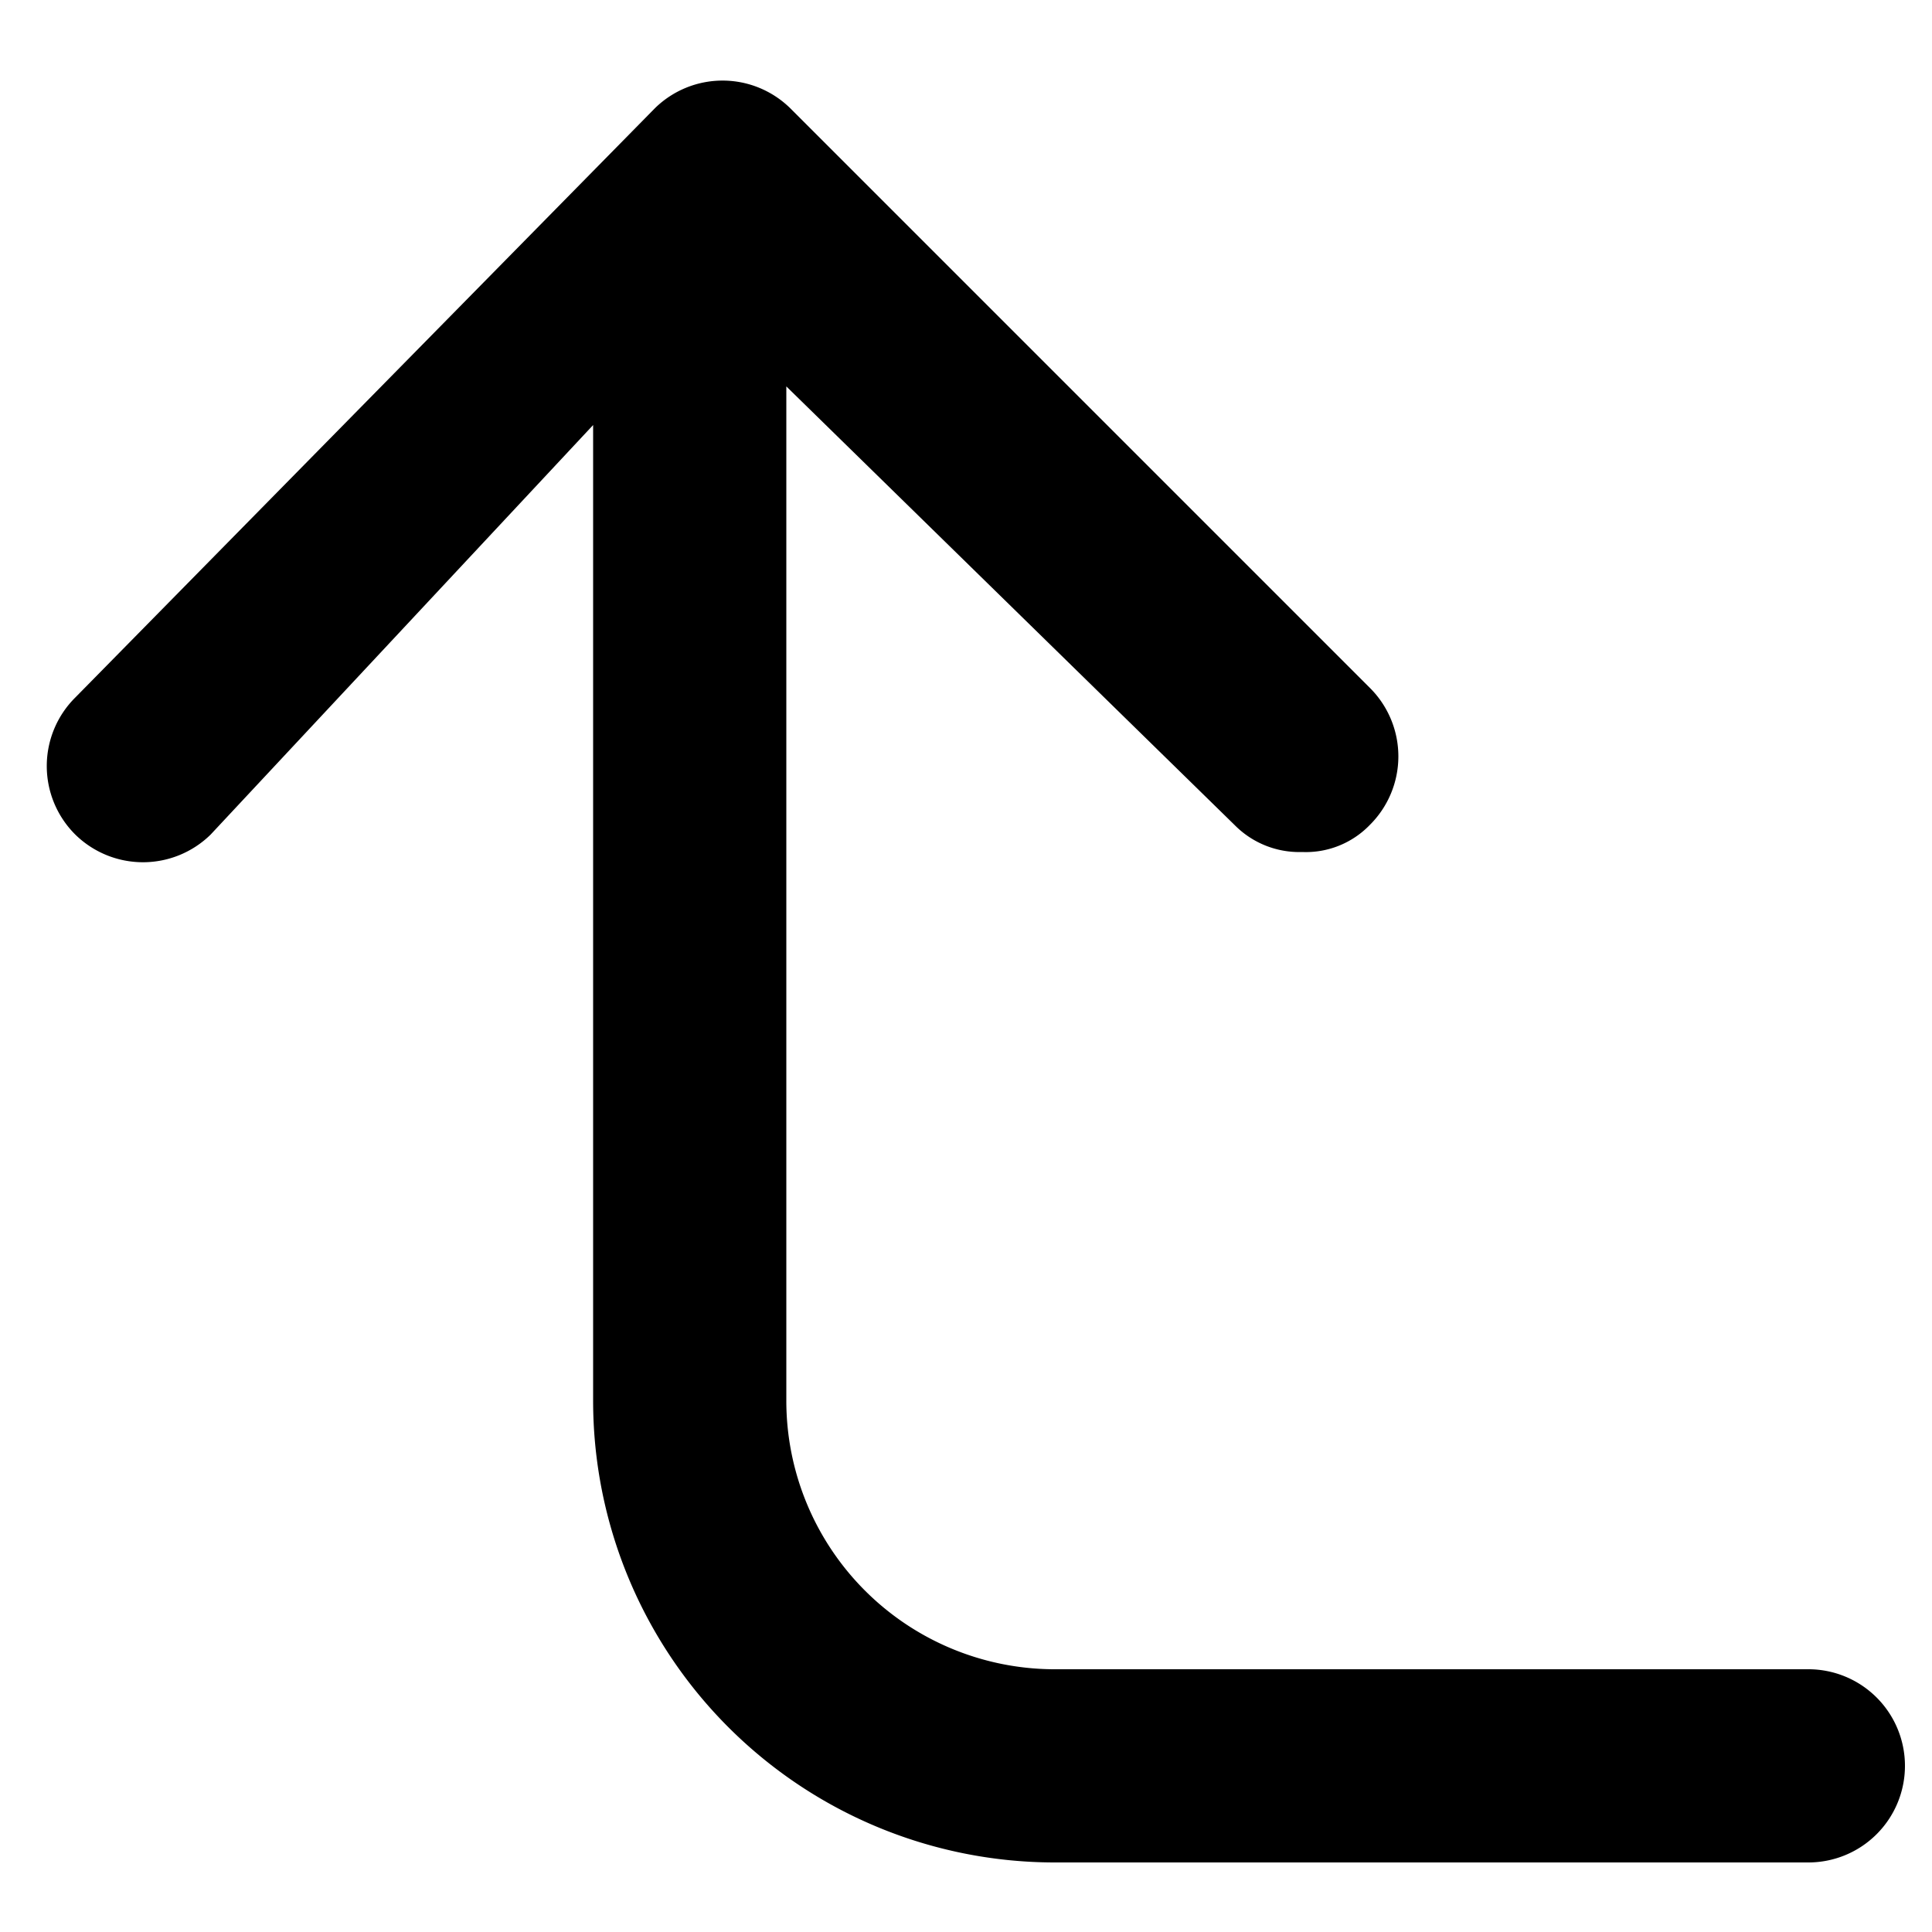 <?xml version="1.0" standalone="no"?><!DOCTYPE svg PUBLIC "-//W3C//DTD SVG 1.1//EN" "http://www.w3.org/Graphics/SVG/1.1/DTD/svg11.dtd"><svg t="1594403320929" class="icon" viewBox="0 0 1024 1024" version="1.1" xmlns="http://www.w3.org/2000/svg" p-id="22165" xmlns:xlink="http://www.w3.org/1999/xlink" width="200" height="200"><defs><style type="text/css"></style></defs><path d="M958.464 884.736H558.08a142.336 142.336 0 0 1-141.312-142.336V204.8l237.568 232.448a48.128 48.128 0 0 0 35.84 14.336 47.104 47.104 0 0 0 35.84-14.336 51.2 51.2 0 0 0 0-72.704l-307.2-307.2a51.2 51.2 0 0 0-71.68 0l-307.2 312.32a51.2 51.2 0 0 0 0 72.704 51.2 51.2 0 0 0 71.68 0L314.368 225.28v517.12a244.736 244.736 0 0 0 243.712 244.736h400.384a51.2 51.2 0 0 0 51.2-51.2 51.2 51.2 0 0 0-51.2-51.2z" p-id="22166"></path></svg>